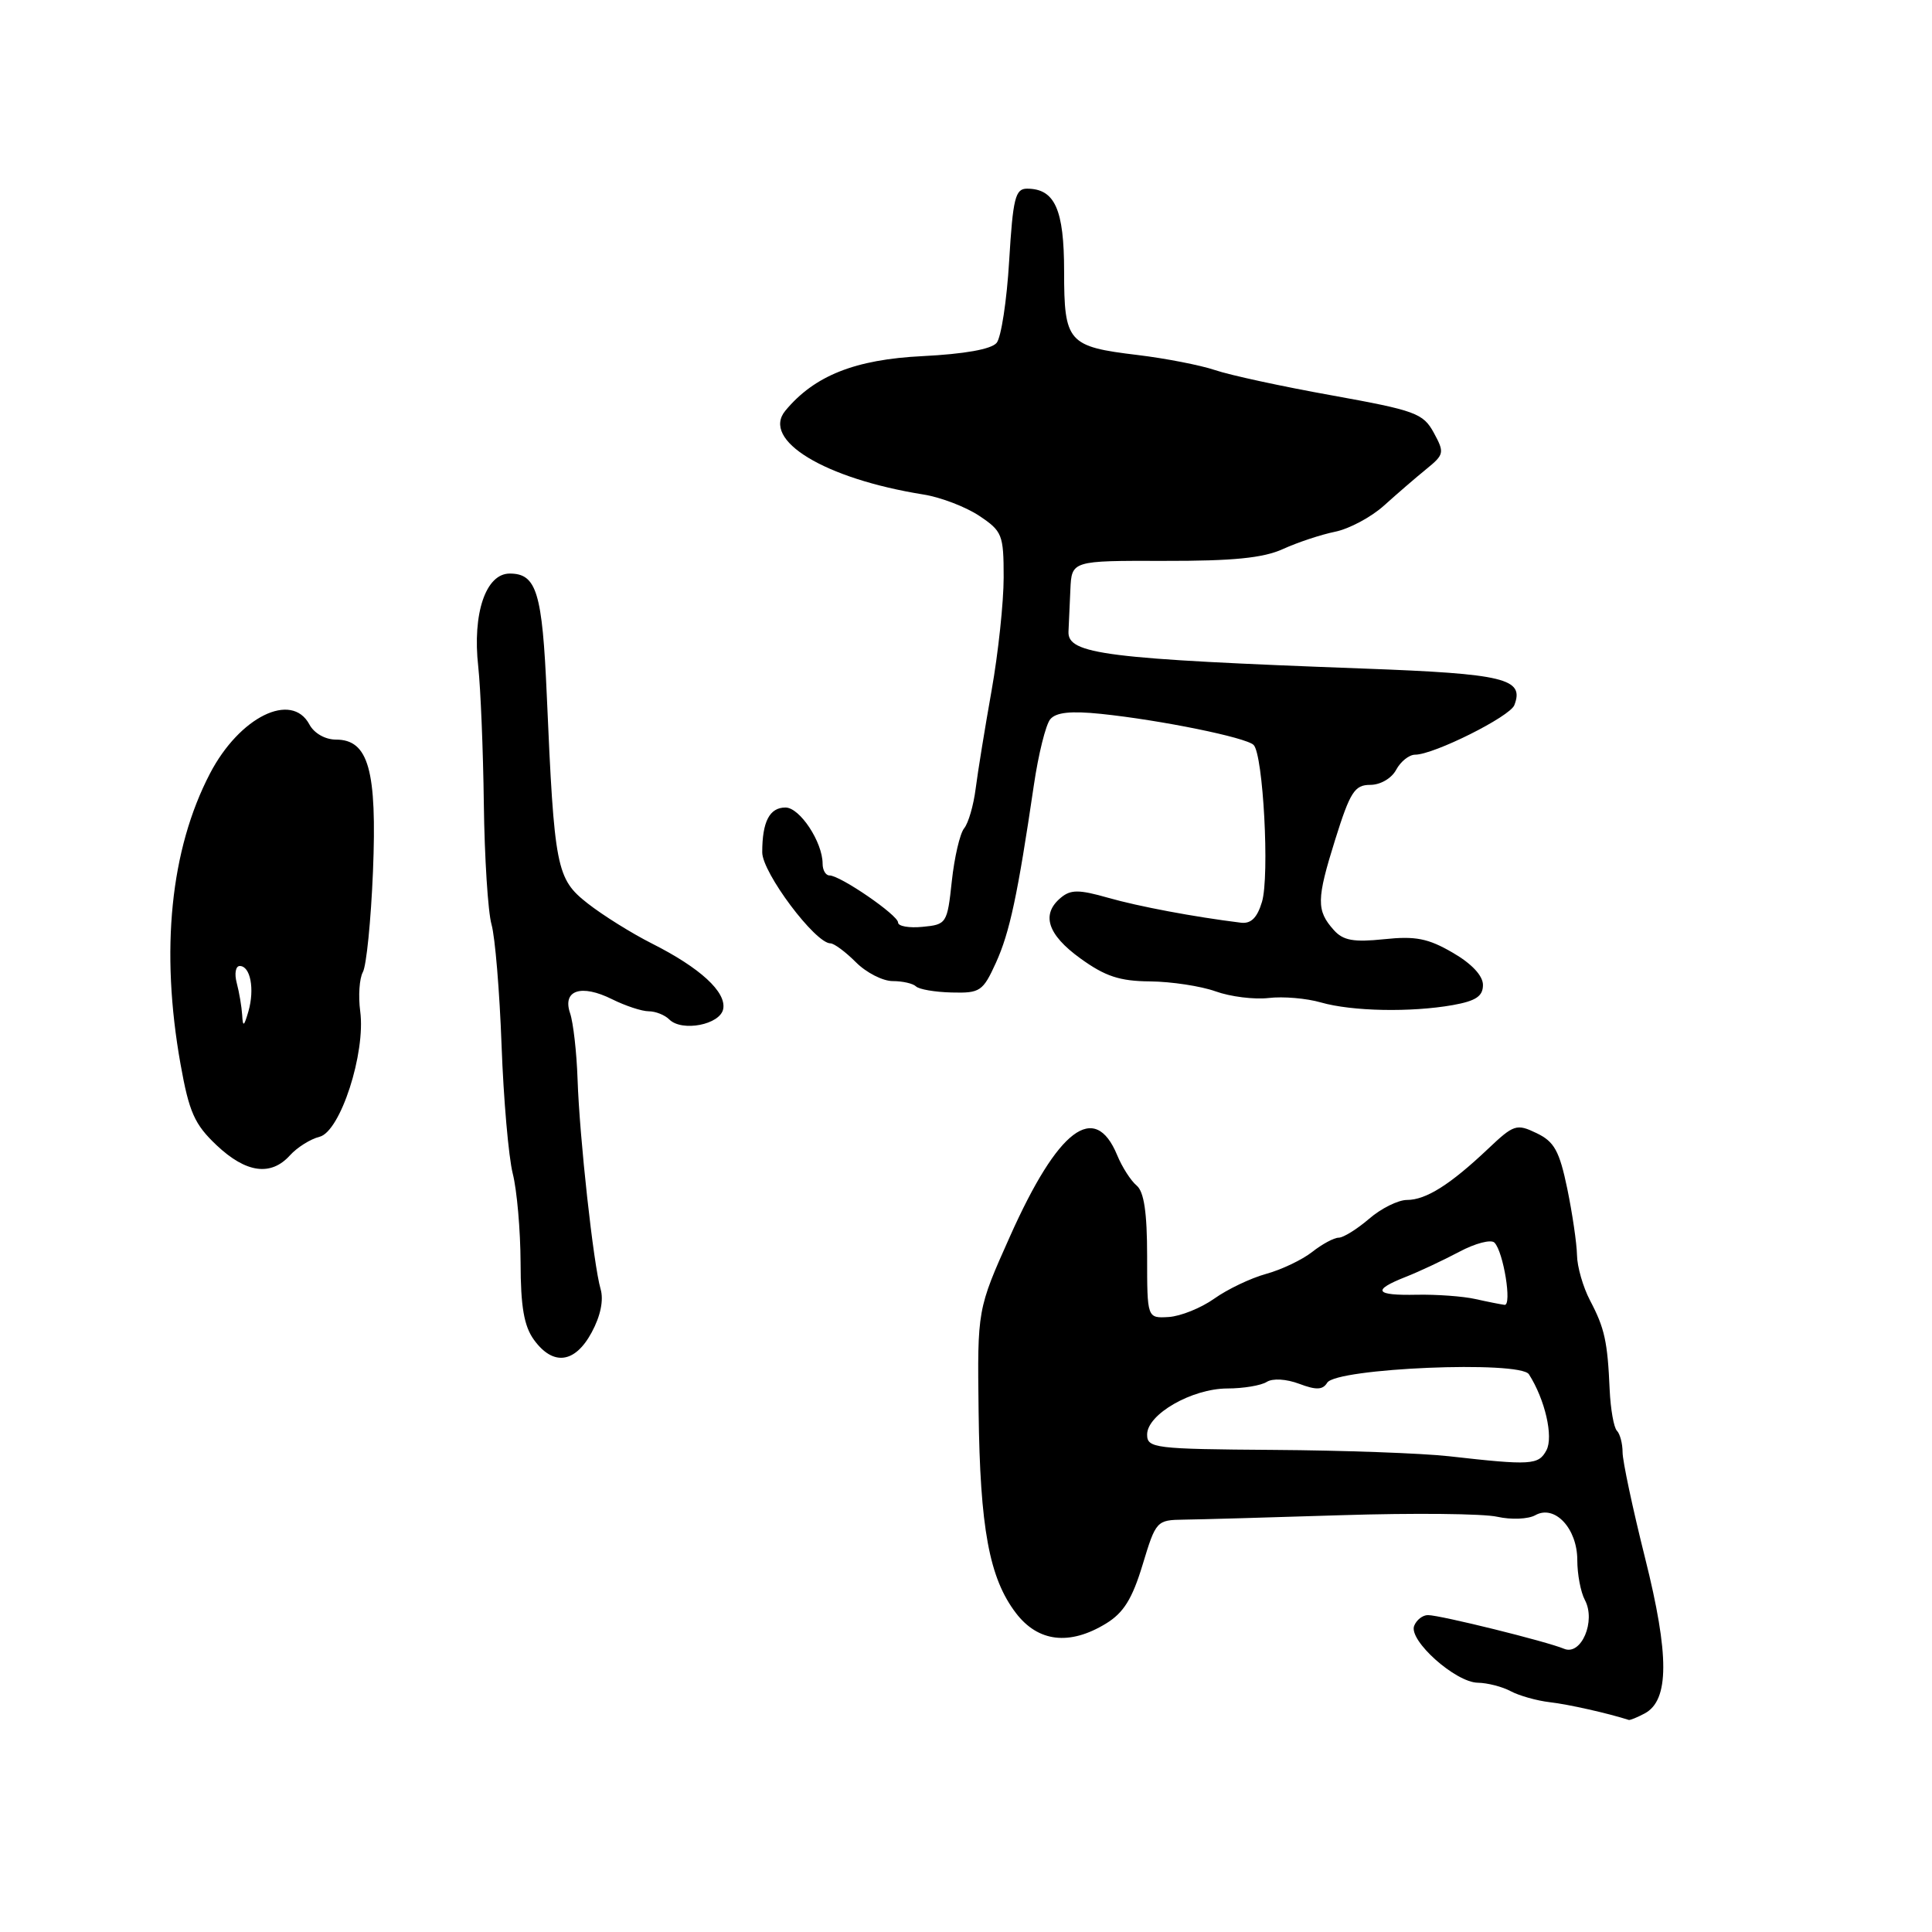 <?xml version="1.0" encoding="UTF-8" standalone="no"?>
<!DOCTYPE svg PUBLIC "-//W3C//DTD SVG 1.1//EN" "http://www.w3.org/Graphics/SVG/1.1/DTD/svg11.dtd" >
<svg xmlns="http://www.w3.org/2000/svg" xmlns:xlink="http://www.w3.org/1999/xlink" version="1.1" viewBox="0 0 256 256">
 <g >
 <path fill="currentColor"
d=" M 217.93 227.04 C 221.20 225.29 221.21 219.32 217.98 206.44 C 216.34 199.89 215.00 193.59 215.00 192.44 C 215.00 191.28 214.66 190.00 214.25 189.58 C 213.84 189.17 213.41 186.73 213.29 184.17 C 213.01 177.75 212.63 176.00 210.68 172.30 C 209.76 170.54 208.98 167.84 208.96 166.30 C 208.93 164.76 208.35 160.80 207.67 157.50 C 206.63 152.50 205.95 151.27 203.61 150.15 C 200.95 148.87 200.59 148.99 197.15 152.25 C 192.15 156.98 188.94 159.00 186.43 159.00 C 185.27 159.00 183.00 160.12 181.41 161.50 C 179.81 162.87 178.00 164.00 177.38 164.00 C 176.77 164.00 175.19 164.85 173.87 165.89 C 172.55 166.93 169.80 168.24 167.76 168.80 C 165.72 169.36 162.63 170.84 160.89 172.08 C 159.14 173.32 156.43 174.41 154.86 174.51 C 152.00 174.68 152.00 174.68 152.00 166.46 C 152.00 160.66 151.59 157.91 150.61 157.09 C 149.84 156.45 148.68 154.64 148.03 153.06 C 145.06 145.89 140.20 149.57 133.84 163.80 C 129.50 173.50 129.50 173.50 129.67 187.00 C 129.86 202.50 131.08 209.10 134.61 213.73 C 137.55 217.59 141.72 218.08 146.55 215.13 C 148.88 213.71 150.03 211.86 151.40 207.34 C 153.16 201.52 153.26 201.41 156.85 201.36 C 158.86 201.34 168.28 201.07 177.78 200.77 C 187.29 200.47 196.56 200.56 198.40 200.98 C 200.23 201.39 202.50 201.30 203.44 200.77 C 206.01 199.33 209.00 202.53 209.00 206.72 C 209.00 208.60 209.45 210.97 210.00 212.00 C 211.50 214.80 209.52 219.43 207.24 218.47 C 204.97 217.51 190.87 214.02 189.22 214.01 C 188.51 214.00 187.69 214.65 187.38 215.44 C 186.64 217.37 192.86 222.93 195.82 222.97 C 197.09 222.99 199.05 223.49 200.17 224.09 C 201.29 224.69 203.63 225.35 205.35 225.55 C 207.82 225.83 213.13 227.03 215.82 227.90 C 215.99 227.95 216.94 227.57 217.93 227.04 Z  M 78.40 176.55 C 79.58 174.37 80.01 172.26 79.58 170.80 C 78.64 167.57 76.79 150.76 76.53 143.00 C 76.41 139.43 75.96 135.49 75.54 134.26 C 74.49 131.20 77.01 130.36 81.12 132.41 C 82.87 133.28 85.05 134.00 85.95 134.00 C 86.86 134.00 88.09 134.49 88.68 135.08 C 90.36 136.76 95.43 135.78 95.83 133.69 C 96.25 131.44 92.78 128.25 86.40 125.03 C 83.70 123.67 79.86 121.27 77.86 119.70 C 73.72 116.45 73.45 115.08 72.45 92.10 C 71.86 78.48 71.10 76.00 67.54 76.00 C 64.37 76.00 62.58 81.28 63.37 88.33 C 63.68 91.17 64.02 99.35 64.11 106.50 C 64.20 113.65 64.66 120.85 65.13 122.50 C 65.60 124.15 66.20 131.35 66.46 138.50 C 66.72 145.65 67.39 153.30 67.94 155.50 C 68.50 157.70 68.96 163.02 68.98 167.31 C 68.99 173.14 69.44 175.73 70.75 177.53 C 73.29 181.03 76.19 180.65 78.40 176.55 Z  M 38.42 153.09 C 39.37 152.04 41.13 150.93 42.34 150.63 C 45.10 149.94 48.47 139.53 47.73 134.00 C 47.46 131.98 47.62 129.65 48.08 128.81 C 48.55 127.98 49.15 121.99 49.42 115.50 C 49.97 102.04 48.83 98.00 44.51 98.00 C 43.09 98.00 41.62 97.16 41.00 96.00 C 38.64 91.58 31.73 94.99 27.82 102.50 C 22.58 112.56 21.23 125.91 23.92 141.00 C 25.06 147.38 25.77 148.98 28.70 151.75 C 32.60 155.43 35.89 155.89 38.42 153.09 Z  M 192.50 133.18 C 195.56 132.63 196.50 132.01 196.50 130.51 C 196.50 129.29 195.01 127.69 192.50 126.24 C 189.24 124.34 187.56 124.01 183.40 124.45 C 179.35 124.87 177.97 124.62 176.74 123.24 C 174.41 120.64 174.44 119.18 176.92 111.25 C 178.90 104.93 179.50 104.00 181.56 104.00 C 182.91 104.00 184.39 103.14 185.00 102.00 C 185.59 100.90 186.72 100.00 187.51 100.00 C 189.98 100.00 200.08 94.96 200.66 93.43 C 202.01 89.92 199.40 89.28 180.74 88.59 C 146.50 87.32 141.44 86.69 141.58 83.69 C 141.63 82.76 141.74 80.26 141.83 78.14 C 142.00 74.29 142.00 74.29 154.25 74.32 C 163.39 74.34 167.39 73.94 170.00 72.75 C 171.93 71.87 175.03 70.84 176.90 70.46 C 178.77 70.08 181.70 68.52 183.40 66.98 C 185.11 65.44 187.62 63.27 189.00 62.15 C 191.37 60.22 191.42 59.98 189.98 57.33 C 188.57 54.76 187.55 54.39 176.48 52.39 C 169.89 51.21 162.93 49.70 161.00 49.04 C 159.07 48.39 154.46 47.49 150.74 47.04 C 141.50 45.93 141.00 45.37 141.00 35.95 C 141.00 27.74 139.77 25.00 136.08 25.00 C 134.53 25.00 134.22 26.27 133.72 34.55 C 133.41 39.81 132.66 44.71 132.06 45.43 C 131.36 46.28 127.78 46.91 122.23 47.19 C 113.31 47.63 107.92 49.77 104.07 54.41 C 100.83 58.31 109.25 63.43 122.39 65.53 C 124.65 65.89 127.96 67.16 129.74 68.34 C 132.80 70.38 132.99 70.84 132.99 76.50 C 132.99 79.80 132.27 86.55 131.39 91.50 C 130.51 96.45 129.56 102.30 129.28 104.50 C 129.00 106.70 128.32 109.07 127.75 109.76 C 127.19 110.46 126.46 113.61 126.12 116.76 C 125.52 122.36 125.42 122.51 122.25 122.81 C 120.46 122.99 119.00 122.73 119.00 122.24 C 119.00 121.26 111.34 116.00 109.91 116.00 C 109.41 116.00 109.00 115.30 109.00 114.45 C 109.00 111.58 105.98 107.00 104.08 107.00 C 101.97 107.00 101.00 108.87 101.00 112.94 C 101.00 115.63 108.02 125.00 110.04 125.00 C 110.52 125.00 112.03 126.12 113.41 127.50 C 114.78 128.88 116.98 130.00 118.29 130.00 C 119.60 130.00 120.98 130.32 121.37 130.70 C 121.76 131.09 123.89 131.46 126.10 131.51 C 129.87 131.61 130.24 131.36 131.97 127.56 C 133.79 123.55 134.85 118.59 136.99 104.05 C 137.59 99.95 138.57 96.02 139.16 95.31 C 139.92 94.39 141.87 94.18 145.87 94.59 C 153.84 95.42 165.12 97.72 166.11 98.71 C 167.38 99.98 168.24 116.08 167.22 119.50 C 166.58 121.63 165.76 122.43 164.41 122.26 C 158.25 121.50 150.90 120.12 146.83 118.96 C 142.97 117.86 141.88 117.86 140.58 118.94 C 137.92 121.14 138.78 123.83 143.15 126.99 C 146.44 129.37 148.36 130.01 152.40 130.04 C 155.21 130.07 159.11 130.66 161.07 131.36 C 163.03 132.07 166.20 132.46 168.10 132.24 C 170.01 132.01 173.13 132.28 175.03 132.83 C 179.15 134.01 186.94 134.16 192.50 133.18 Z  M 192.00 192.96 C 188.43 192.56 177.96 192.18 168.75 192.12 C 152.94 192.01 152.00 191.89 152.00 190.08 C 152.00 187.40 157.92 184.00 162.62 183.98 C 164.75 183.98 167.11 183.58 167.85 183.11 C 168.64 182.61 170.44 182.72 172.15 183.36 C 174.40 184.21 175.27 184.18 175.86 183.22 C 177.06 181.28 201.41 180.26 202.59 182.10 C 204.73 185.45 205.86 190.39 204.91 192.17 C 203.86 194.13 202.89 194.19 192.00 192.96 Z  M 195.50 172.13 C 193.85 171.76 190.36 171.51 187.75 171.56 C 182.18 171.68 181.74 170.98 186.25 169.20 C 188.04 168.50 191.24 166.99 193.36 165.87 C 195.48 164.74 197.58 164.19 198.03 164.66 C 199.22 165.89 200.37 173.02 199.36 172.90 C 198.89 172.84 197.15 172.50 195.50 172.13 Z  M 32.09 134.50 C 32.02 133.40 31.70 131.49 31.37 130.25 C 31.04 129.01 31.22 128.00 31.77 128.00 C 33.18 128.00 33.76 131.05 32.92 134.00 C 32.33 136.04 32.18 136.13 32.09 134.50 Z "/>
</g>
</svg>